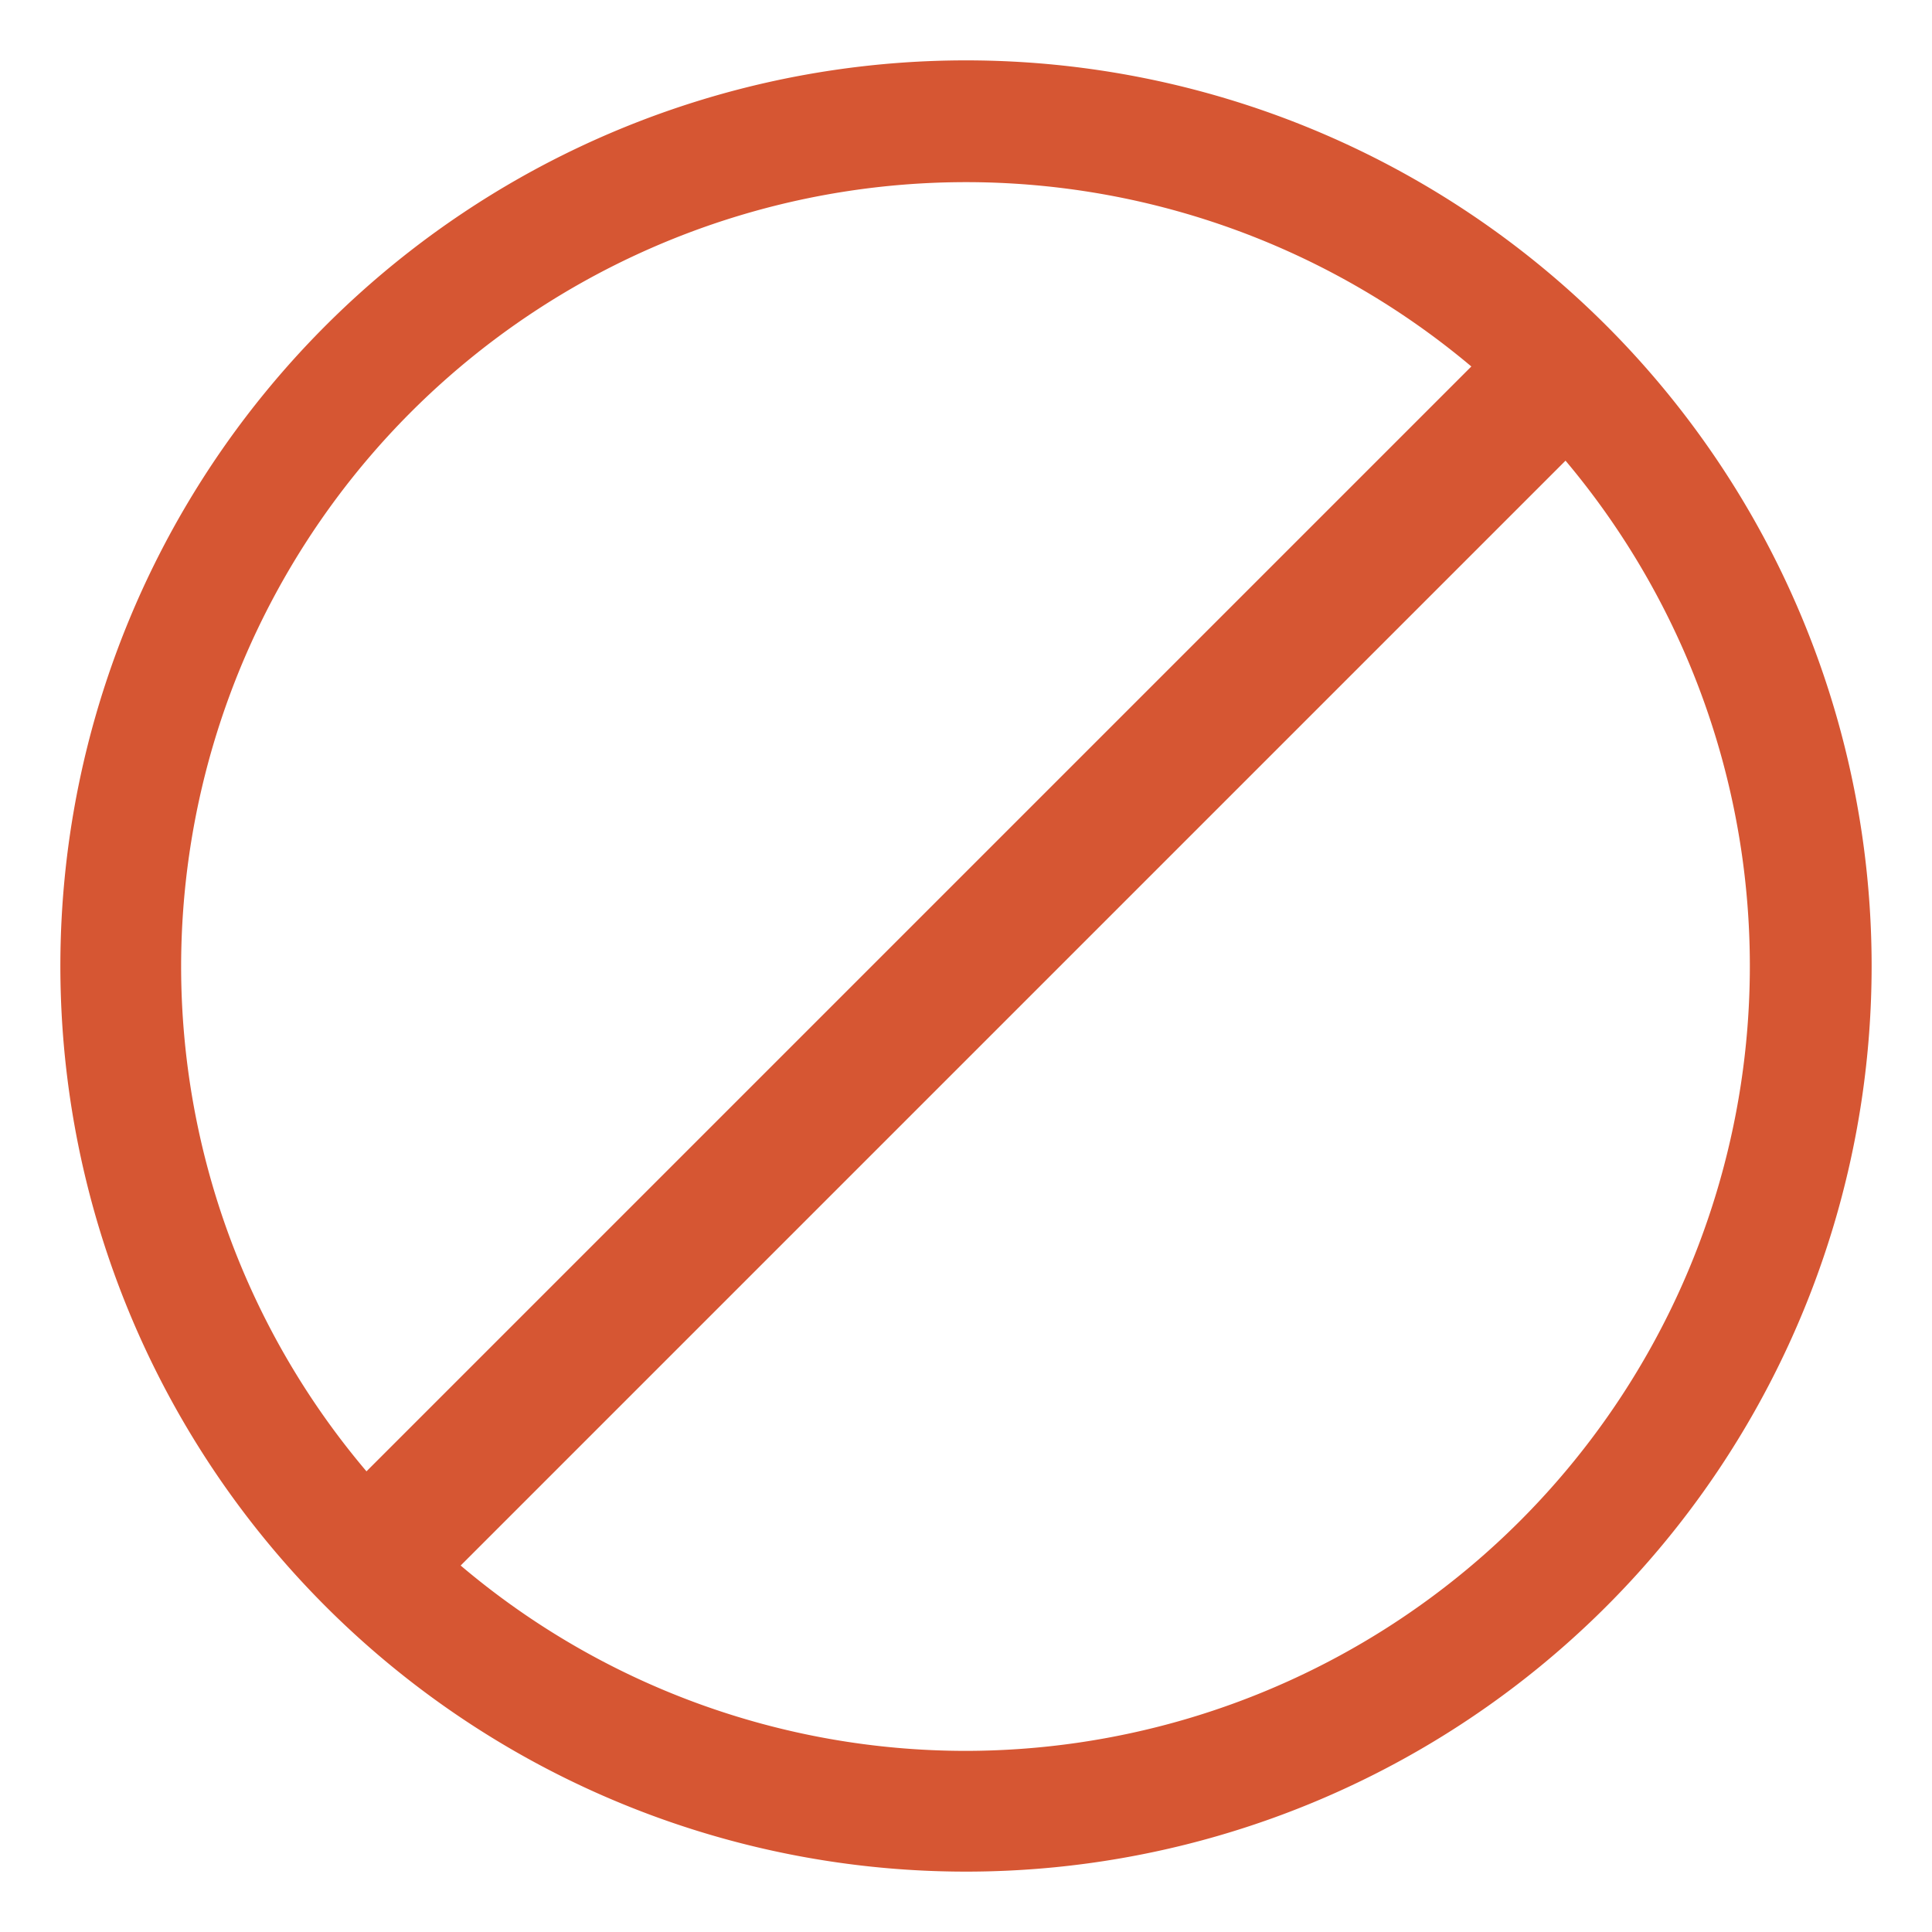 <svg id="Layer_1" data-name="Layer 1" xmlns="http://www.w3.org/2000/svg" viewBox="0 0 32 32"><title>Action_RejectInvitation_large_beceed964d254418bedb66c08adca7e1</title><path d="M16,1A15,15,0,1,0,31,16,15,15,0,0,0,16,1ZM3,16A13,13,0,0,1,24.37,6.07L6.07,24.37A12.94,12.94,0,0,1,3,16ZM16,29a12.94,12.94,0,0,1-8.37-3.07l18.3-18.3A13,13,0,0,1,16,29Z" fill="#d65633"/></svg>